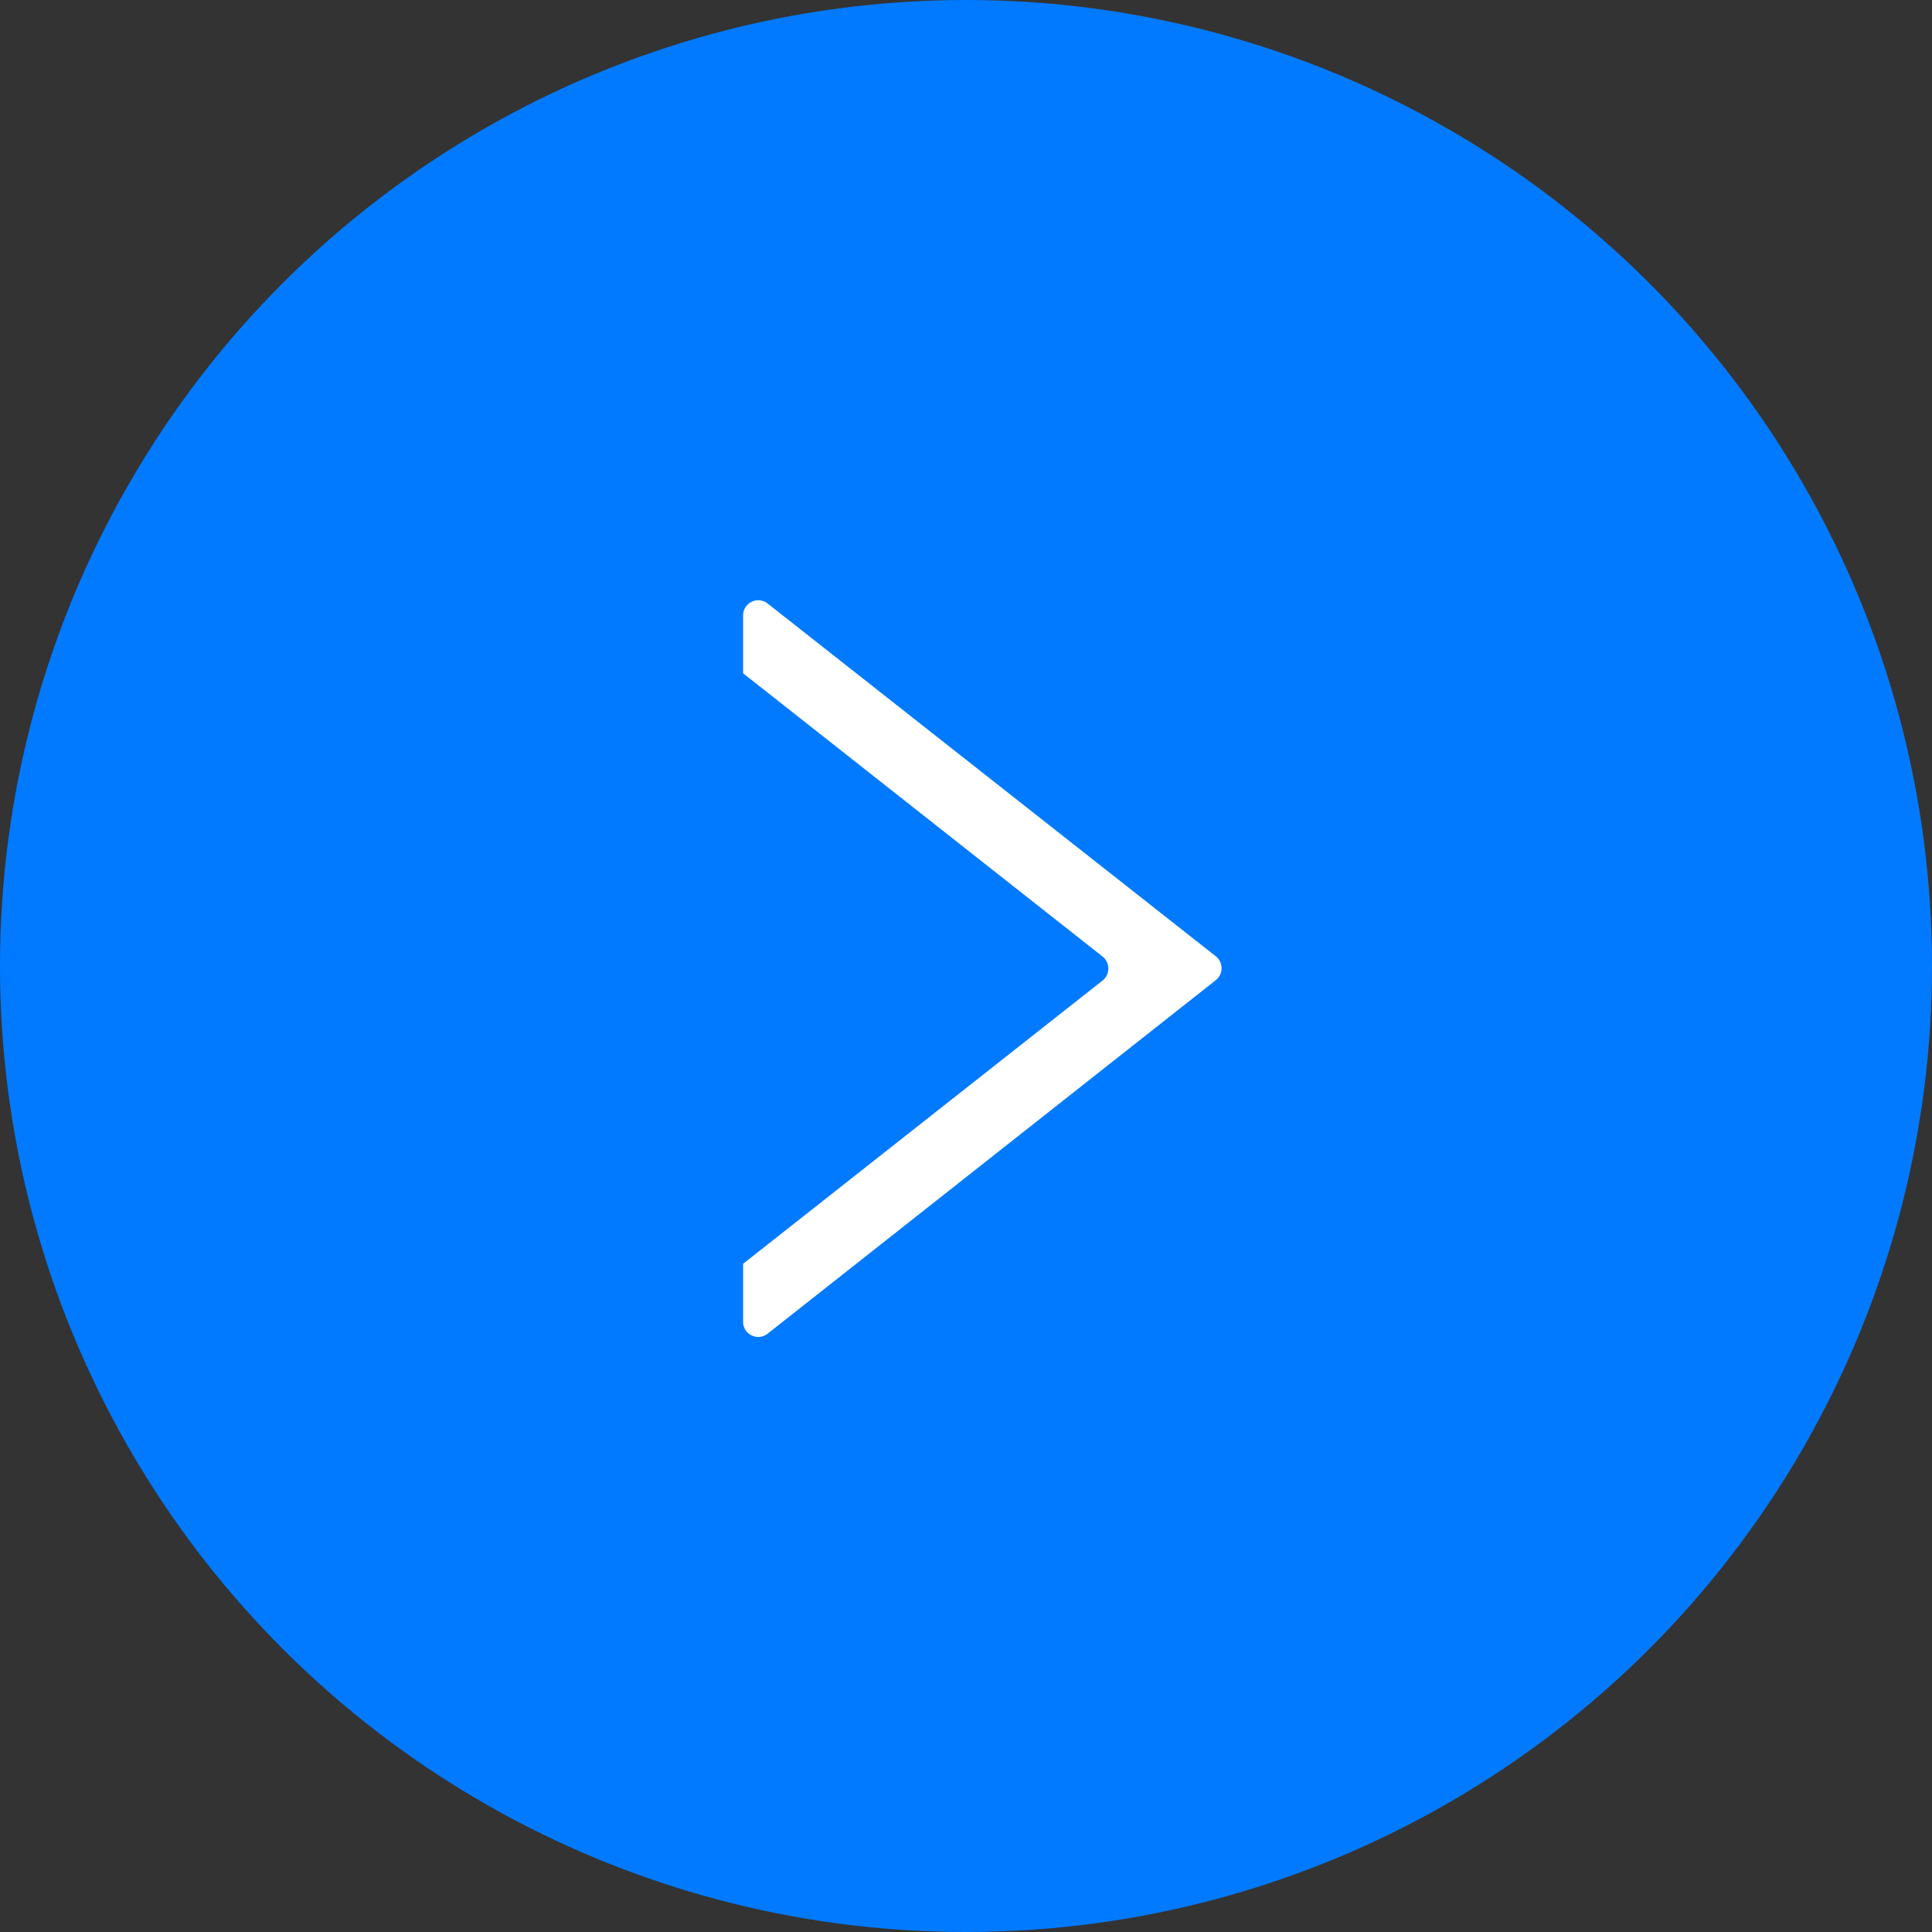 <svg xmlns="http://www.w3.org/2000/svg" width="30" height="30" viewBox="0 0 30 30">
  <rect x="0" y="0" width="30" height="30" fill="#333333" stroke="none"/>
  <g id="Group_2064" data-name="Group 2064" transform="translate(0 30) rotate(-90)">
    <circle id="Ellipse_62" data-name="Ellipse 62" cx="15" cy="15" r="15" fill="#027aff"/>
    <g id="down-arrow-svgrepo-com_2_" data-name="down-arrow-svgrepo-com (2)" transform="translate(9.23 11.539)">
      <g id="c118_triangle" transform="translate(0 0)">
        <path id="Path_288" data-name="Path 288" d="M11.215,4.554h-.9l-4.4,5.584a.239.239,0,0,1-.369,0l-4.4-5.584h-.9a.232.232,0,0,0-.212.132.235.235,0,0,0,.026.248l5.491,6.961a.237.237,0,0,0,.369,0L11.4,4.933a.235.235,0,0,0-.185-.379Z" transform="translate(0 -4.554)" fill="#fff"/>
      </g>
    </g>
  </g>
</svg>
